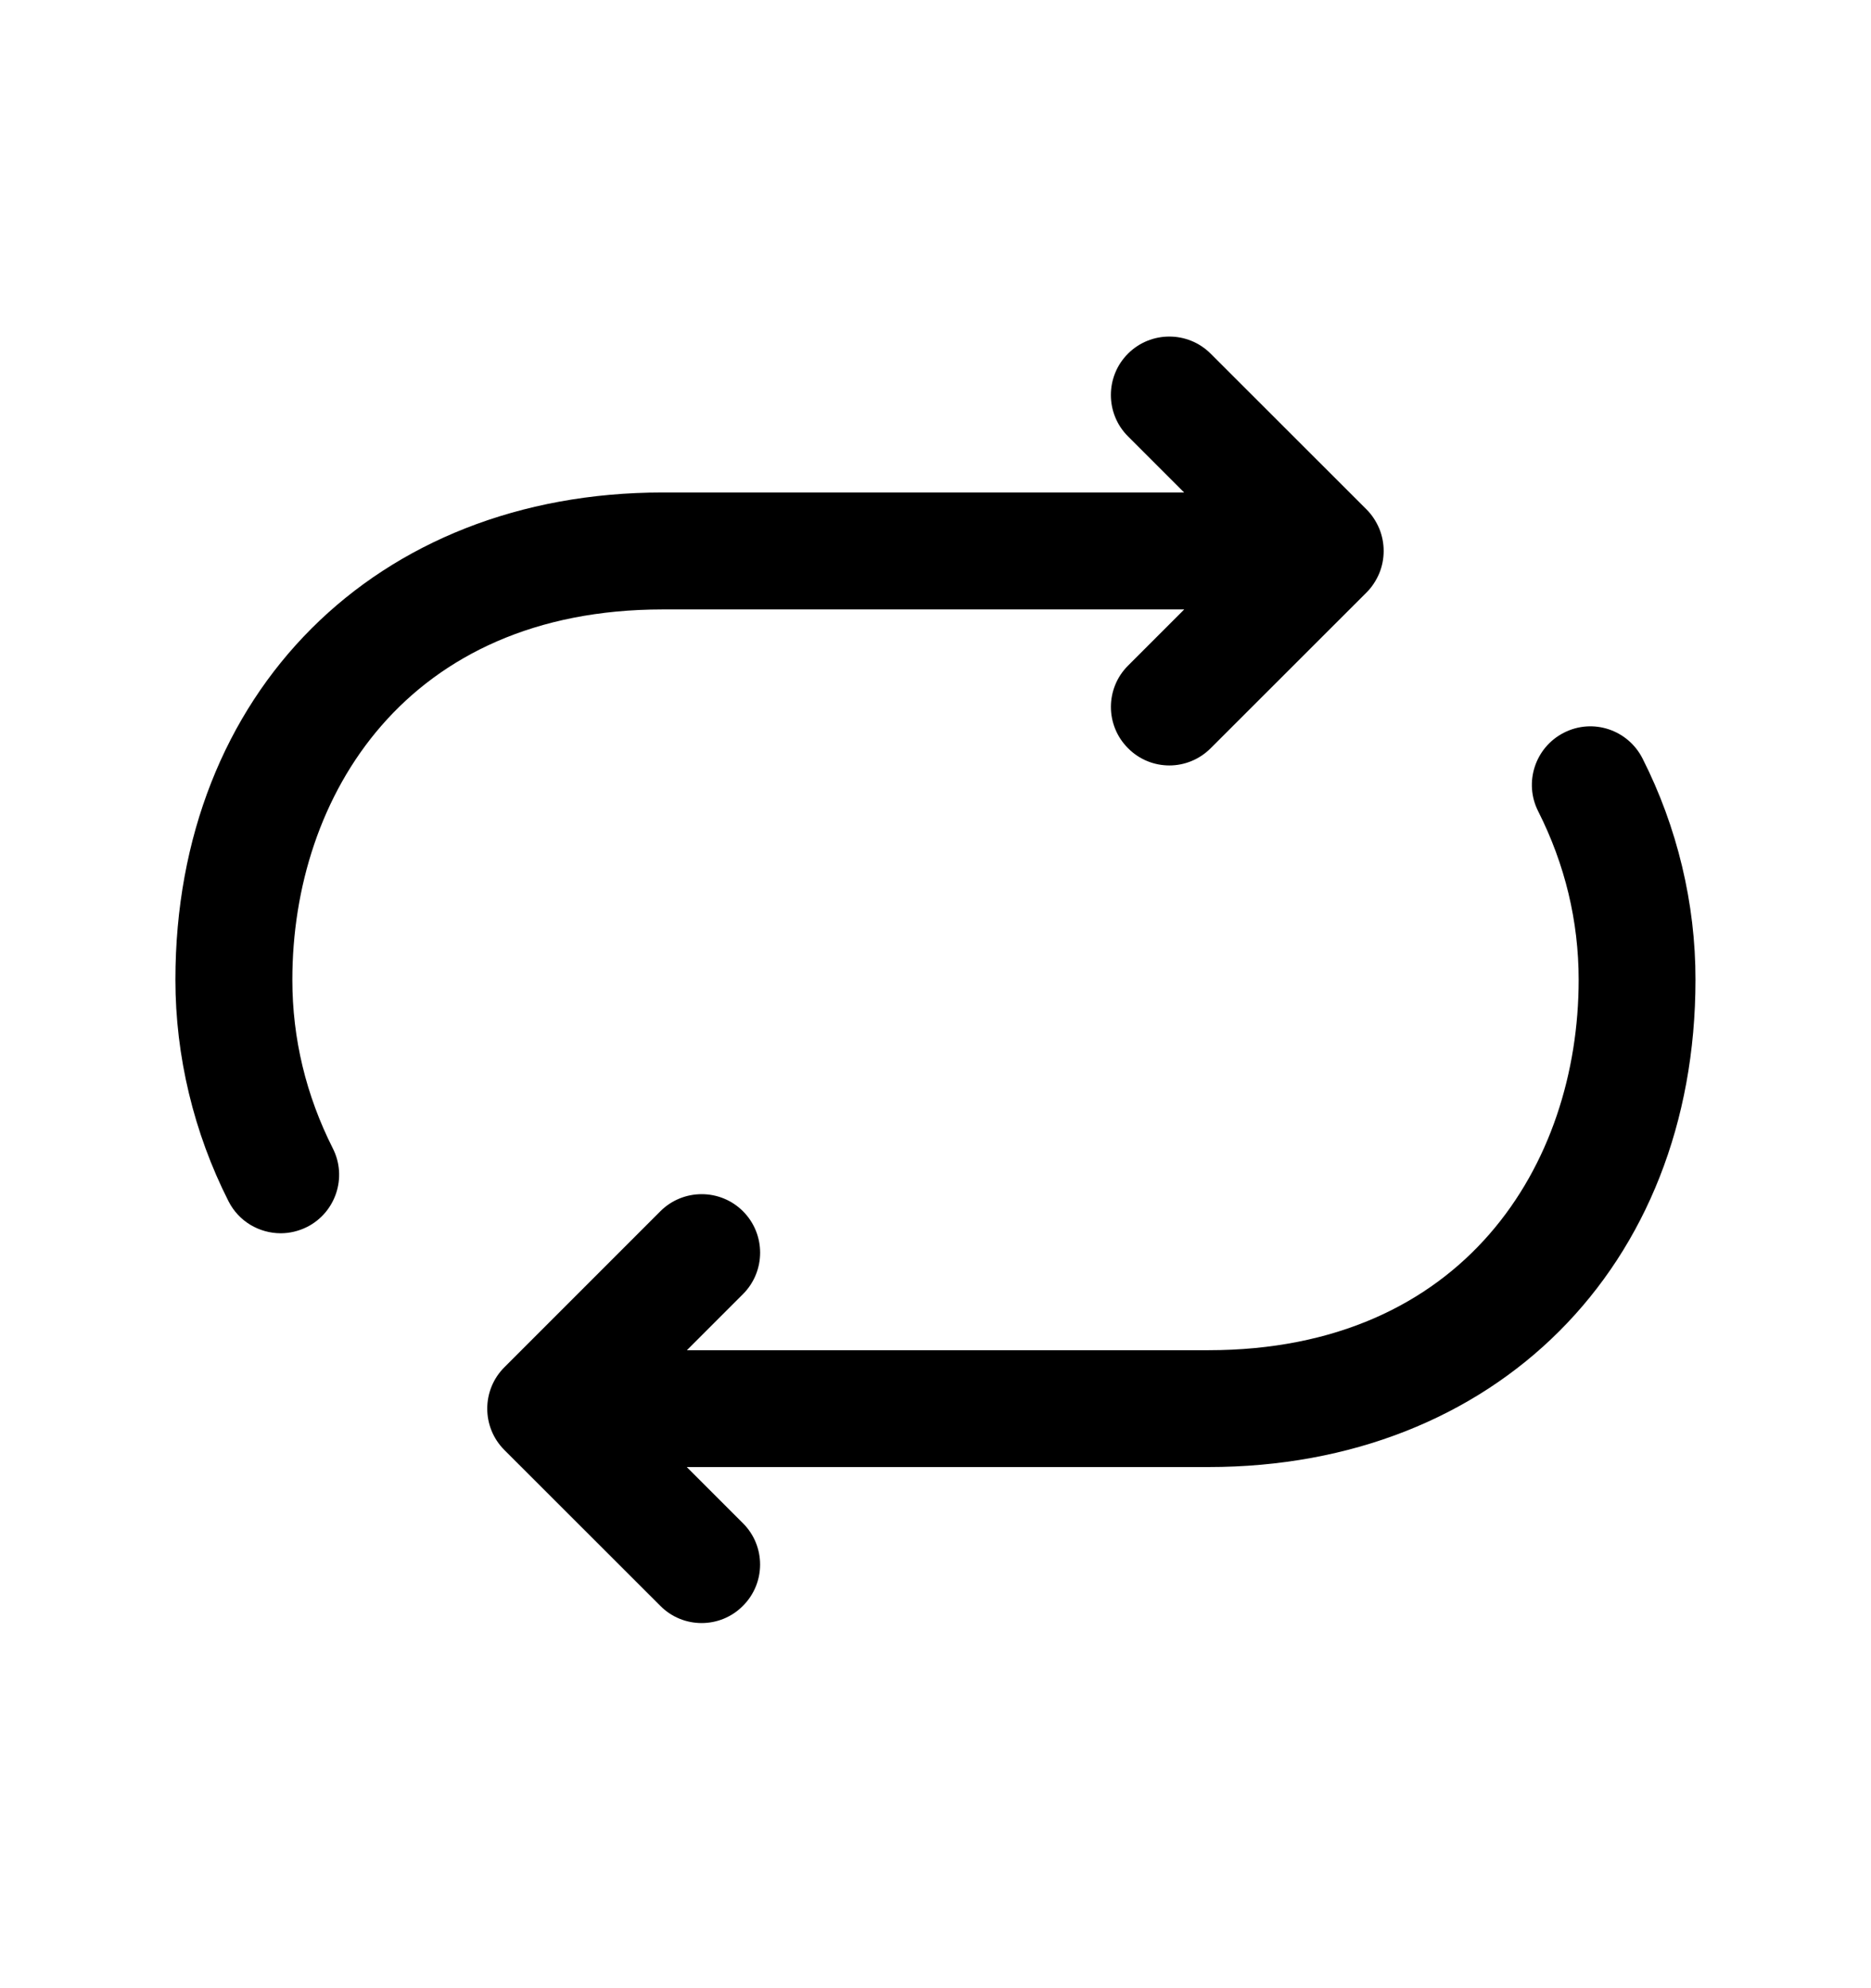 <svg xmlns="http://www.w3.org/2000/svg" width="16" height="17" viewBox="0 0 16 17" fill="none">
  <path d="M2.5 8.378C2.5 8.881 2.617 9.365 2.846 9.819C2.971 10.065 2.872 10.366 2.626 10.491C2.554 10.527 2.476 10.545 2.401 10.545C2.218 10.545 2.042 10.445 1.954 10.271C1.657 9.685 1.5 9.03 1.5 8.378C1.5 5.925 3.213 4.211 5.667 4.211H10.126L9.646 3.731C9.451 3.536 9.451 3.219 9.646 3.024C9.841 2.829 10.158 2.829 10.353 3.024L11.687 4.357C11.733 4.403 11.769 4.459 11.795 4.52C11.845 4.642 11.845 4.78 11.795 4.902C11.769 4.963 11.733 5.019 11.687 5.065L10.353 6.398C10.256 6.495 10.128 6.545 10 6.545C9.872 6.545 9.744 6.496 9.647 6.398C9.451 6.203 9.451 5.886 9.647 5.691L10.127 5.211H5.667C3.479 5.211 2.5 6.802 2.5 8.378ZM14.046 6.485C13.921 6.239 13.621 6.139 13.374 6.265C13.128 6.39 13.029 6.691 13.154 6.937C13.383 7.391 13.5 7.875 13.5 8.378C13.5 9.954 12.521 11.545 10.333 11.545H5.874L6.354 11.065C6.549 10.869 6.549 10.553 6.354 10.357C6.159 10.162 5.842 10.162 5.647 10.357L4.313 11.691C4.118 11.886 4.118 12.203 4.313 12.398L5.647 13.731C5.744 13.829 5.872 13.878 6 13.878C6.128 13.878 6.256 13.829 6.353 13.731C6.549 13.536 6.549 13.219 6.353 13.024L5.873 12.544H10.333C12.786 12.544 14.499 10.831 14.499 8.377C14.5 7.726 14.343 7.071 14.046 6.485Z" fill="currentColor"/>
</svg>